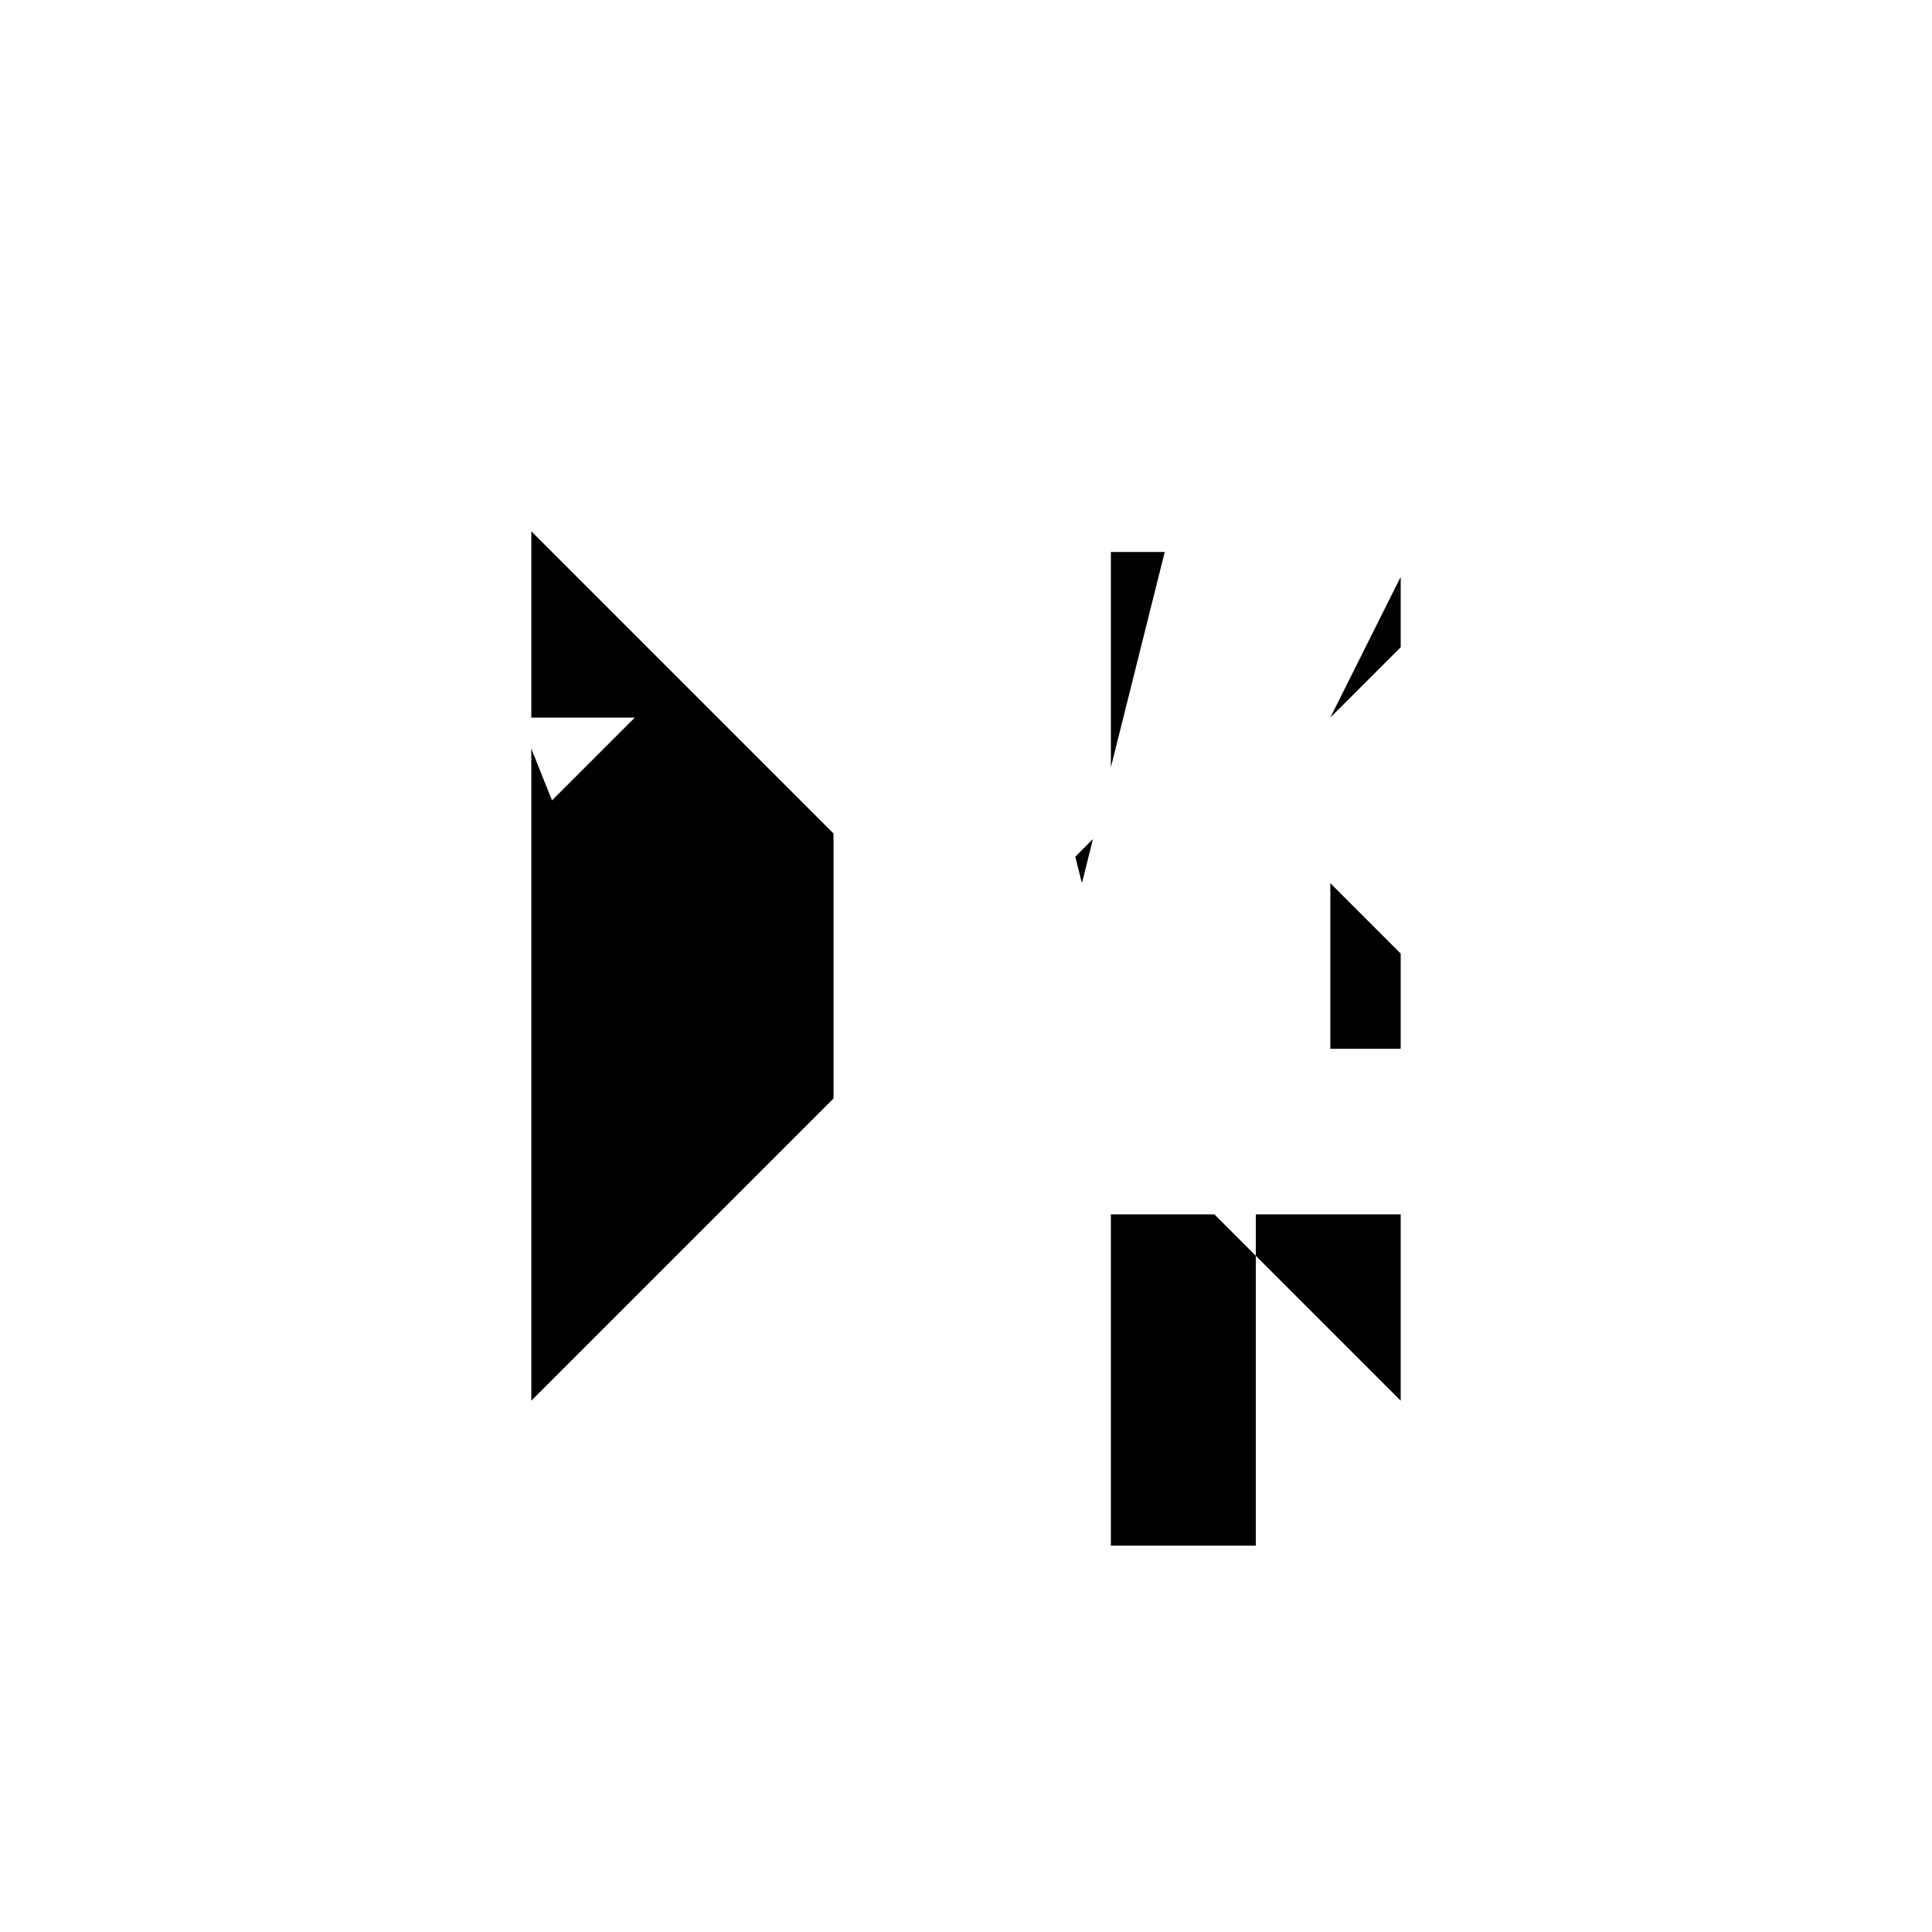 <svg xmlns="http://www.w3.org/2000/svg" viewBox="-100 -100 500 500"><path style="fill:#000000" fill-rule="evenodd" d="M 115.714 184.286 L 115.714 115.714 L 37.5 37.5 L 37.5 85.714 L 64.286 85.714 L 42.857 107.143 L 37.5 93.75 L 37.5 262.5 M 182.857 117.143 L 178.286 121.714 L 180 128.571 M 201.429 42.857 L 187.5 42.857 L 187.5 98.571 M 244.286 85.714 L 262.5 49.286 L 262.5 67.5 M 262.5 171.429 L 262.5 146.786 L 244.286 128.571 L 244.286 171.429 M 262.5 262.5 L 262.5 214.286 L 225 214.286 L 225 225 L 214.286 214.286 L 187.5 214.286 L 187.5 300 L 225 300 L 225 225"/></svg>
